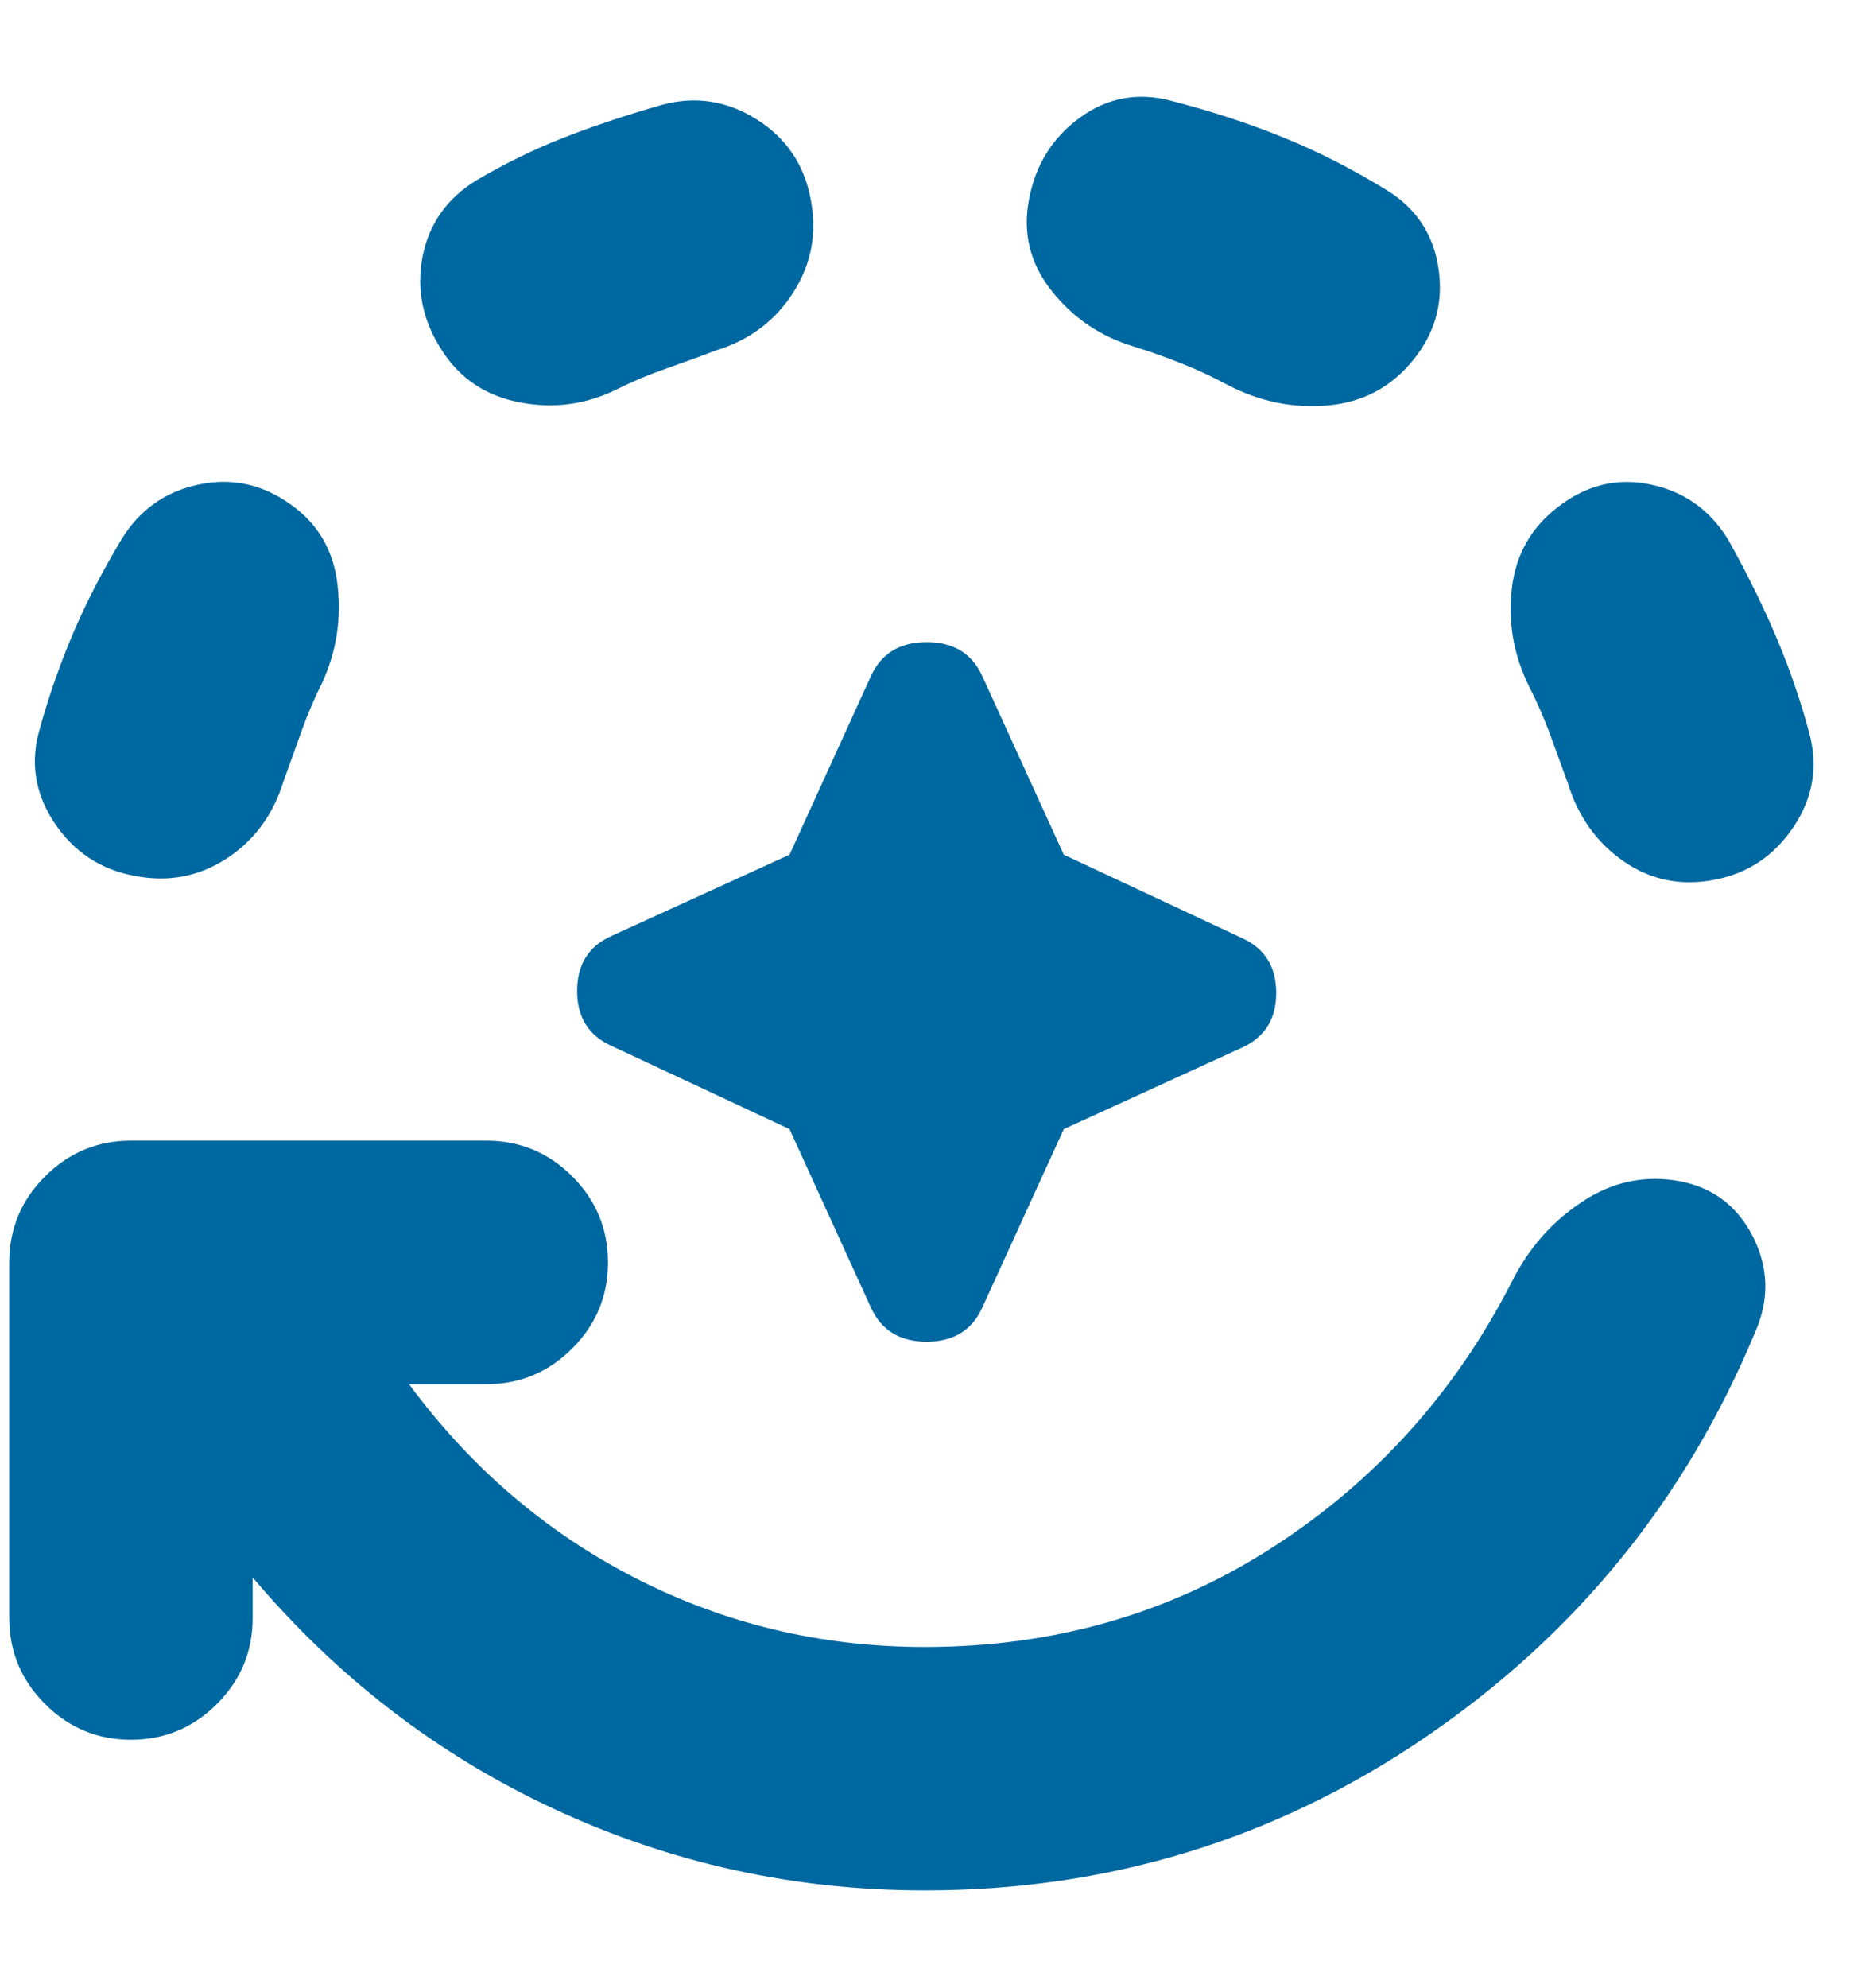 <svg width="14" height="15" viewBox="0 0 14 15" fill="none" xmlns="http://www.w3.org/2000/svg">
<path d="M6.983 14.266C6.001 14.266 5.07 14.062 4.19 13.654C3.31 13.246 2.549 12.662 1.908 11.904V12.21C1.908 12.463 1.818 12.679 1.638 12.859C1.458 13.039 1.242 13.129 0.989 13.129C0.736 13.129 0.52 13.039 0.34 12.859C0.16 12.679 0.07 12.463 0.07 12.21V9.527C0.07 9.274 0.16 9.058 0.34 8.878C0.52 8.698 0.736 8.608 0.989 8.608H3.672C3.925 8.608 4.142 8.698 4.322 8.878C4.501 9.058 4.591 9.274 4.591 9.527C4.591 9.78 4.501 9.996 4.322 10.175C4.142 10.356 3.925 10.446 3.672 10.446H3.089C3.556 11.078 4.127 11.566 4.802 11.911C5.478 12.256 6.205 12.429 6.983 12.429C7.955 12.429 8.83 12.179 9.608 11.678C10.386 11.177 10.988 10.509 11.416 9.673C11.543 9.42 11.72 9.218 11.949 9.068C12.177 8.917 12.422 8.866 12.685 8.914C12.938 8.963 13.122 9.104 13.239 9.337C13.356 9.571 13.361 9.809 13.254 10.052C12.729 11.316 11.9 12.334 10.768 13.107C9.635 13.88 8.373 14.266 6.983 14.266ZM1.018 6.61C0.756 6.562 0.552 6.425 0.406 6.202C0.26 5.978 0.226 5.74 0.304 5.487C0.372 5.244 0.454 5.009 0.552 4.78C0.649 4.552 0.77 4.316 0.916 4.073C1.052 3.849 1.247 3.71 1.499 3.657C1.752 3.603 1.986 3.655 2.199 3.81C2.404 3.956 2.52 4.158 2.549 4.416C2.579 4.673 2.54 4.919 2.433 5.152C2.374 5.269 2.324 5.388 2.28 5.509L2.141 5.896C2.063 6.148 1.92 6.343 1.711 6.479C1.502 6.615 1.271 6.659 1.018 6.61ZM3.337 2.644C3.191 2.42 3.143 2.184 3.191 1.936C3.24 1.688 3.376 1.496 3.599 1.36C3.813 1.234 4.032 1.127 4.256 1.039C4.479 0.952 4.727 0.869 4.999 0.791C5.252 0.723 5.49 0.76 5.714 0.901C5.938 1.042 6.074 1.244 6.122 1.506C6.171 1.759 6.127 1.992 5.991 2.206C5.855 2.42 5.661 2.566 5.408 2.644C5.281 2.692 5.155 2.738 5.029 2.782C4.902 2.826 4.781 2.877 4.664 2.935C4.431 3.052 4.185 3.086 3.928 3.037C3.67 2.989 3.473 2.857 3.337 2.644ZM5.962 8.521L4.62 7.894C4.445 7.816 4.358 7.677 4.358 7.478C4.358 7.278 4.445 7.14 4.62 7.062L5.962 6.45L6.574 5.108C6.652 4.933 6.793 4.846 6.997 4.846C7.202 4.846 7.343 4.933 7.42 5.108L8.033 6.45L9.374 7.077C9.549 7.155 9.637 7.293 9.637 7.493C9.637 7.692 9.549 7.83 9.374 7.908L8.033 8.521L7.42 9.862C7.343 10.037 7.202 10.125 6.997 10.125C6.793 10.125 6.652 10.037 6.574 9.862L5.962 8.521ZM10.672 2.716C10.507 2.921 10.293 3.035 10.031 3.059C9.768 3.083 9.515 3.032 9.272 2.906C9.165 2.848 9.051 2.794 8.93 2.746C8.808 2.697 8.684 2.653 8.558 2.614C8.305 2.537 8.099 2.396 7.938 2.191C7.778 1.987 7.722 1.759 7.77 1.506C7.819 1.244 7.948 1.037 8.157 0.886C8.366 0.735 8.597 0.694 8.849 0.762C9.151 0.84 9.433 0.932 9.695 1.039C9.958 1.146 10.216 1.278 10.468 1.433C10.692 1.569 10.823 1.766 10.862 2.023C10.901 2.281 10.838 2.512 10.672 2.716ZM12.947 6.639C12.695 6.688 12.466 6.642 12.262 6.501C12.058 6.36 11.917 6.163 11.839 5.91C11.79 5.774 11.744 5.648 11.701 5.531C11.657 5.414 11.606 5.298 11.547 5.181C11.431 4.948 11.387 4.702 11.416 4.444C11.445 4.187 11.562 3.98 11.766 3.825C11.98 3.659 12.213 3.603 12.466 3.657C12.719 3.71 12.913 3.849 13.05 4.073C13.186 4.316 13.305 4.556 13.407 4.794C13.509 5.033 13.594 5.278 13.662 5.531C13.73 5.784 13.691 6.019 13.545 6.238C13.399 6.457 13.2 6.591 12.947 6.639Z" fill="#0068A0"/>
</svg>
